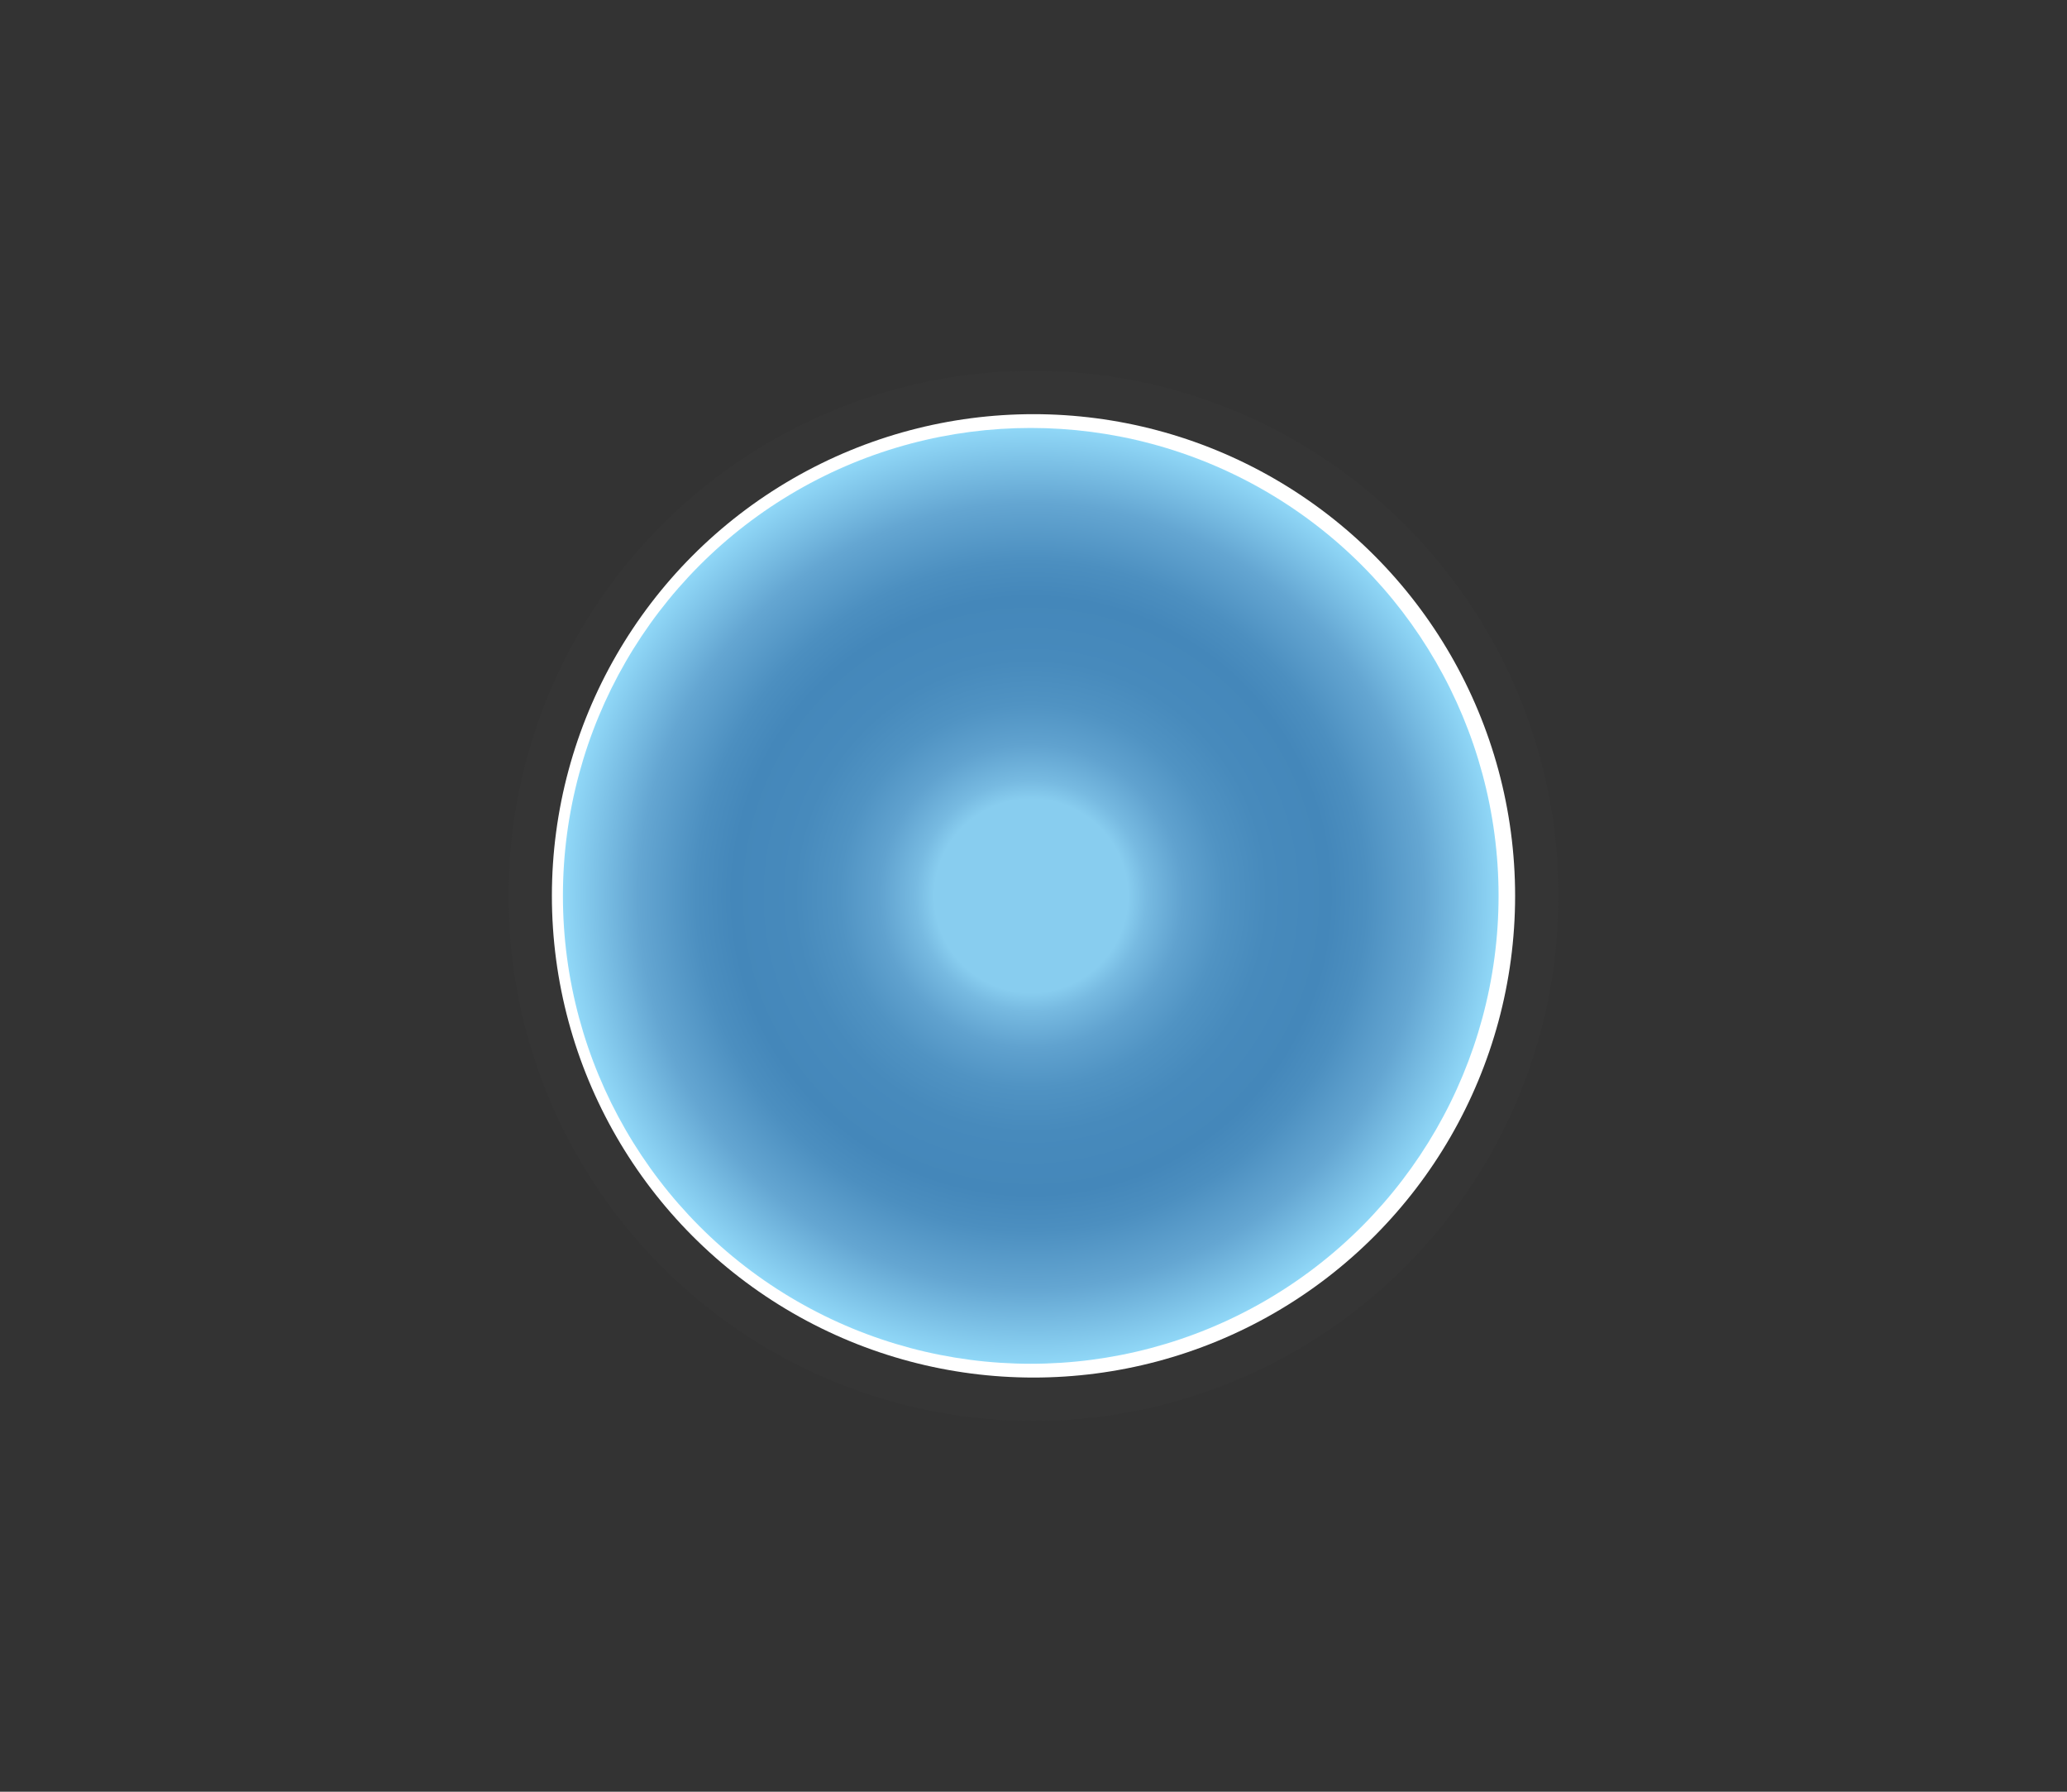 <svg version="1.0" id="Calque_126" xmlns="http://www.w3.org/2000/svg" x="0" y="0" width="300" height="260" style="enable-background:new 0 0 300 260" xml:space="preserve"><rect width="100%" height="100%" fill="#333333" stroke="none"/><style>.st3{display:none}.st4{display:inline;fill:#353535}.st5{fill:#fff}.st11,.st5{display:inline}.st13{fill:#383838}</style><g id="Calque_133"><circle id="XMLID_278_" cx="150" cy="130" r="76.2" style="fill:#353535"/><circle id="XMLID_8_" cx="150" cy="130" r="69.9" style="fill:#fff"/><radialGradient id="XMLID_3_" cx="149.646" cy="130" r="67.872" gradientUnits="userSpaceOnUse"><stop offset=".207" style="stop-color:#88cdef"/><stop offset=".247" style="stop-color:#77bae1"/><stop offset=".325" style="stop-color:#60a2cf"/><stop offset=".41" style="stop-color:#5093c3"/><stop offset=".506" style="stop-color:#478abc"/><stop offset=".638" style="stop-color:#4487ba"/><stop offset=".716" style="stop-color:#4c8fc0"/><stop offset=".84" style="stop-color:#64a6d2"/><stop offset=".996" style="stop-color:#8fd6f6"/><stop offset="1" style="stop-color:#90d9f8"/></radialGradient><circle id="XMLID_6_" cx="149.6" cy="130" r="67.9" style="fill:url(#XMLID_3_)"/></g><linearGradient id="XMLID_17_" gradientUnits="userSpaceOnUse" x1="101.782" y1="182.346" x2="196.991" y2="182.346"><stop offset="0" style="stop-color:#4d4d4f;stop-opacity:6.000000e-002"/><stop offset=".003" style="stop-color:#4e4e50;stop-opacity:6.477558e-002"/><stop offset=".062" style="stop-color:#555354;stop-opacity:.176"/><stop offset=".124" style="stop-color:#585657;stop-opacity:.293"/><stop offset=".188" style="stop-color:#575657;stop-opacity:.414"/><stop offset=".255" style="stop-color:#535355;stop-opacity:.54"/><stop offset=".326" style="stop-color:#505051;stop-opacity:.673"/><stop offset=".404" style="stop-color:#4d4d4f;stop-opacity:.819"/><stop offset=".5" style="stop-color:#4d4d4f"/><stop offset=".597" style="stop-color:#4d4d4f;stop-opacity:.807"/><stop offset=".674" style="stop-color:#505051;stop-opacity:.652"/><stop offset=".745" style="stop-color:#535355;stop-opacity:.51"/><stop offset=".812" style="stop-color:#575657;stop-opacity:.376"/><stop offset=".876" style="stop-color:#585657;stop-opacity:.248"/><stop offset=".938" style="stop-color:#555354;stop-opacity:.124"/><stop offset=".998" style="stop-color:#4e4e50;stop-opacity:5.080402e-003"/><stop offset="1" style="stop-color:#4d4d4f;stop-opacity:0"/></linearGradient></svg>